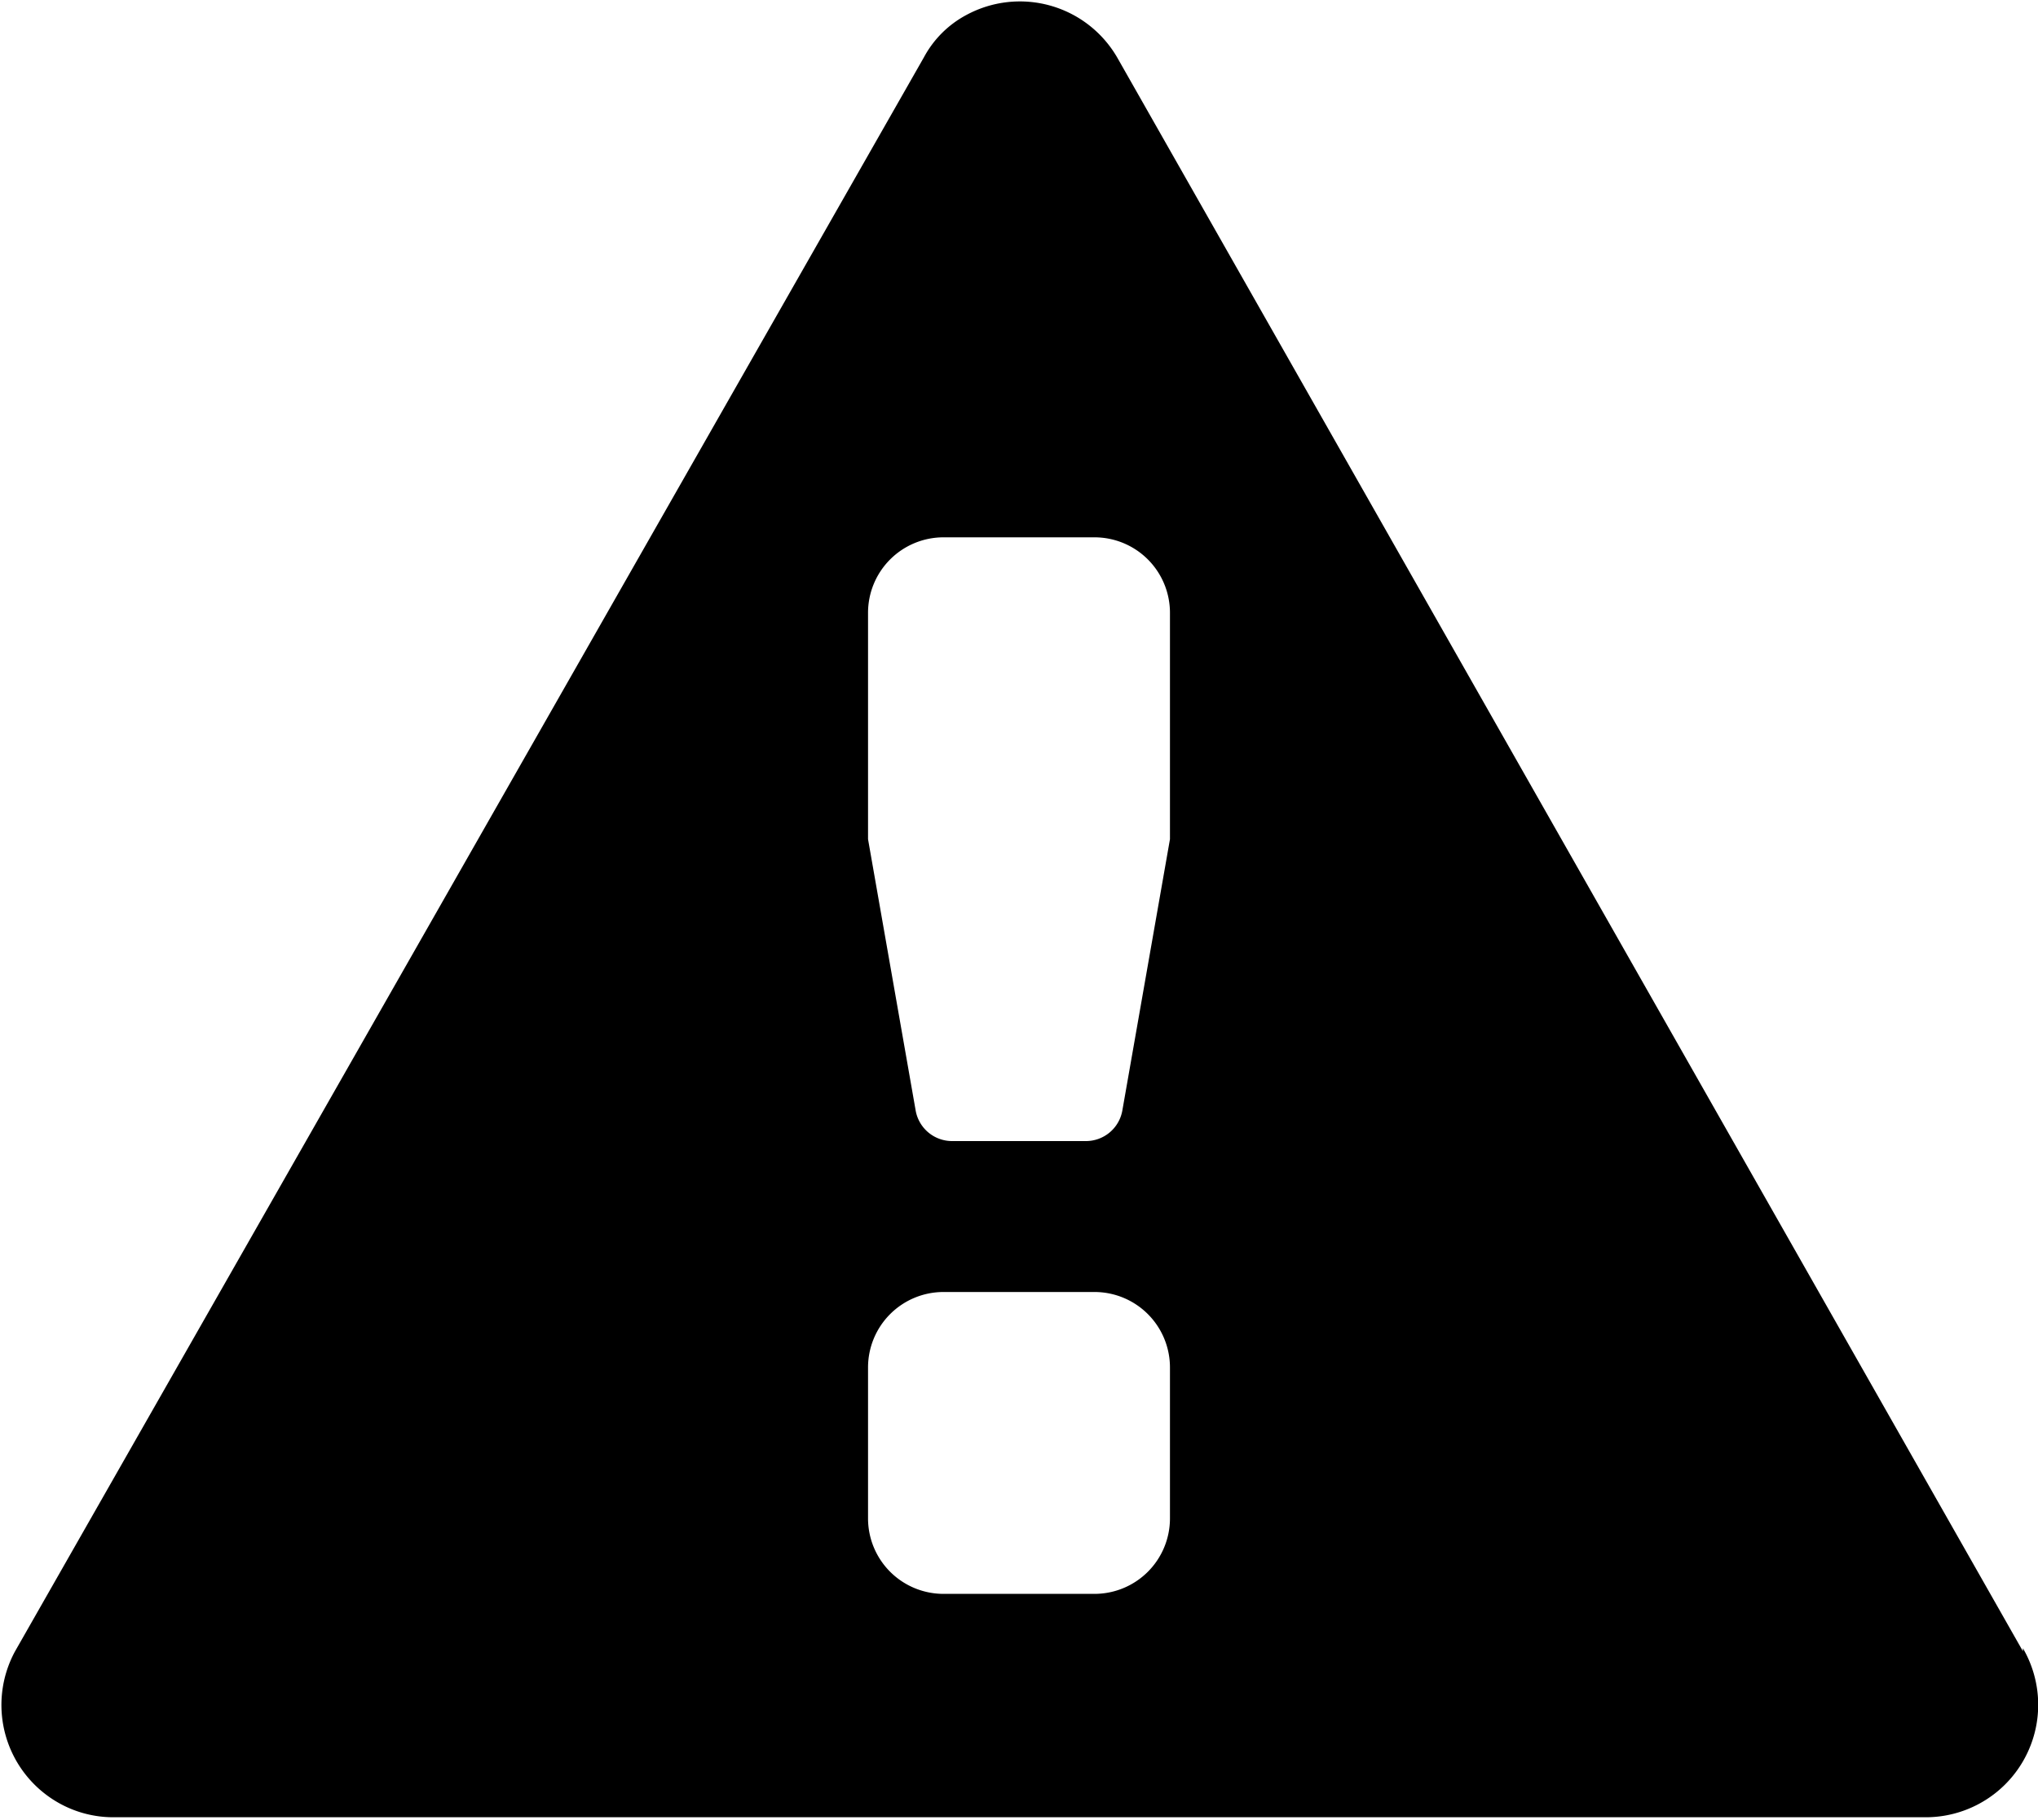 <?xml version="1.0" encoding="utf-8"?><svg xmlns="http://www.w3.org/2000/svg" viewBox="0 0 27 24.12" width="24" height="21.44"><path d="M26.8,21.88,14.8.76a1.49,1.49,0,0,0-2-.56,1.37,1.37,0,0,0-.56.56L.2,21.88a1.49,1.49,0,0,0,.56,2,1.47,1.47,0,0,0,.74.2h24a1.49,1.49,0,0,0,1.3-2.24ZM15.5,20.12a1,1,0,0,1-1,1h-2a1,1,0,0,1-1-1v-2a1,1,0,0,1,1-1h2a1,1,0,0,1,1,1Zm0-9-.63,3.59a.49.49,0,0,1-.49.41H12.62a.49.49,0,0,1-.49-.41l-.63-3.59v-3a1,1,0,0,1,1-1h2a1,1,0,0,1,1,1Z" fill="#000"/></svg>